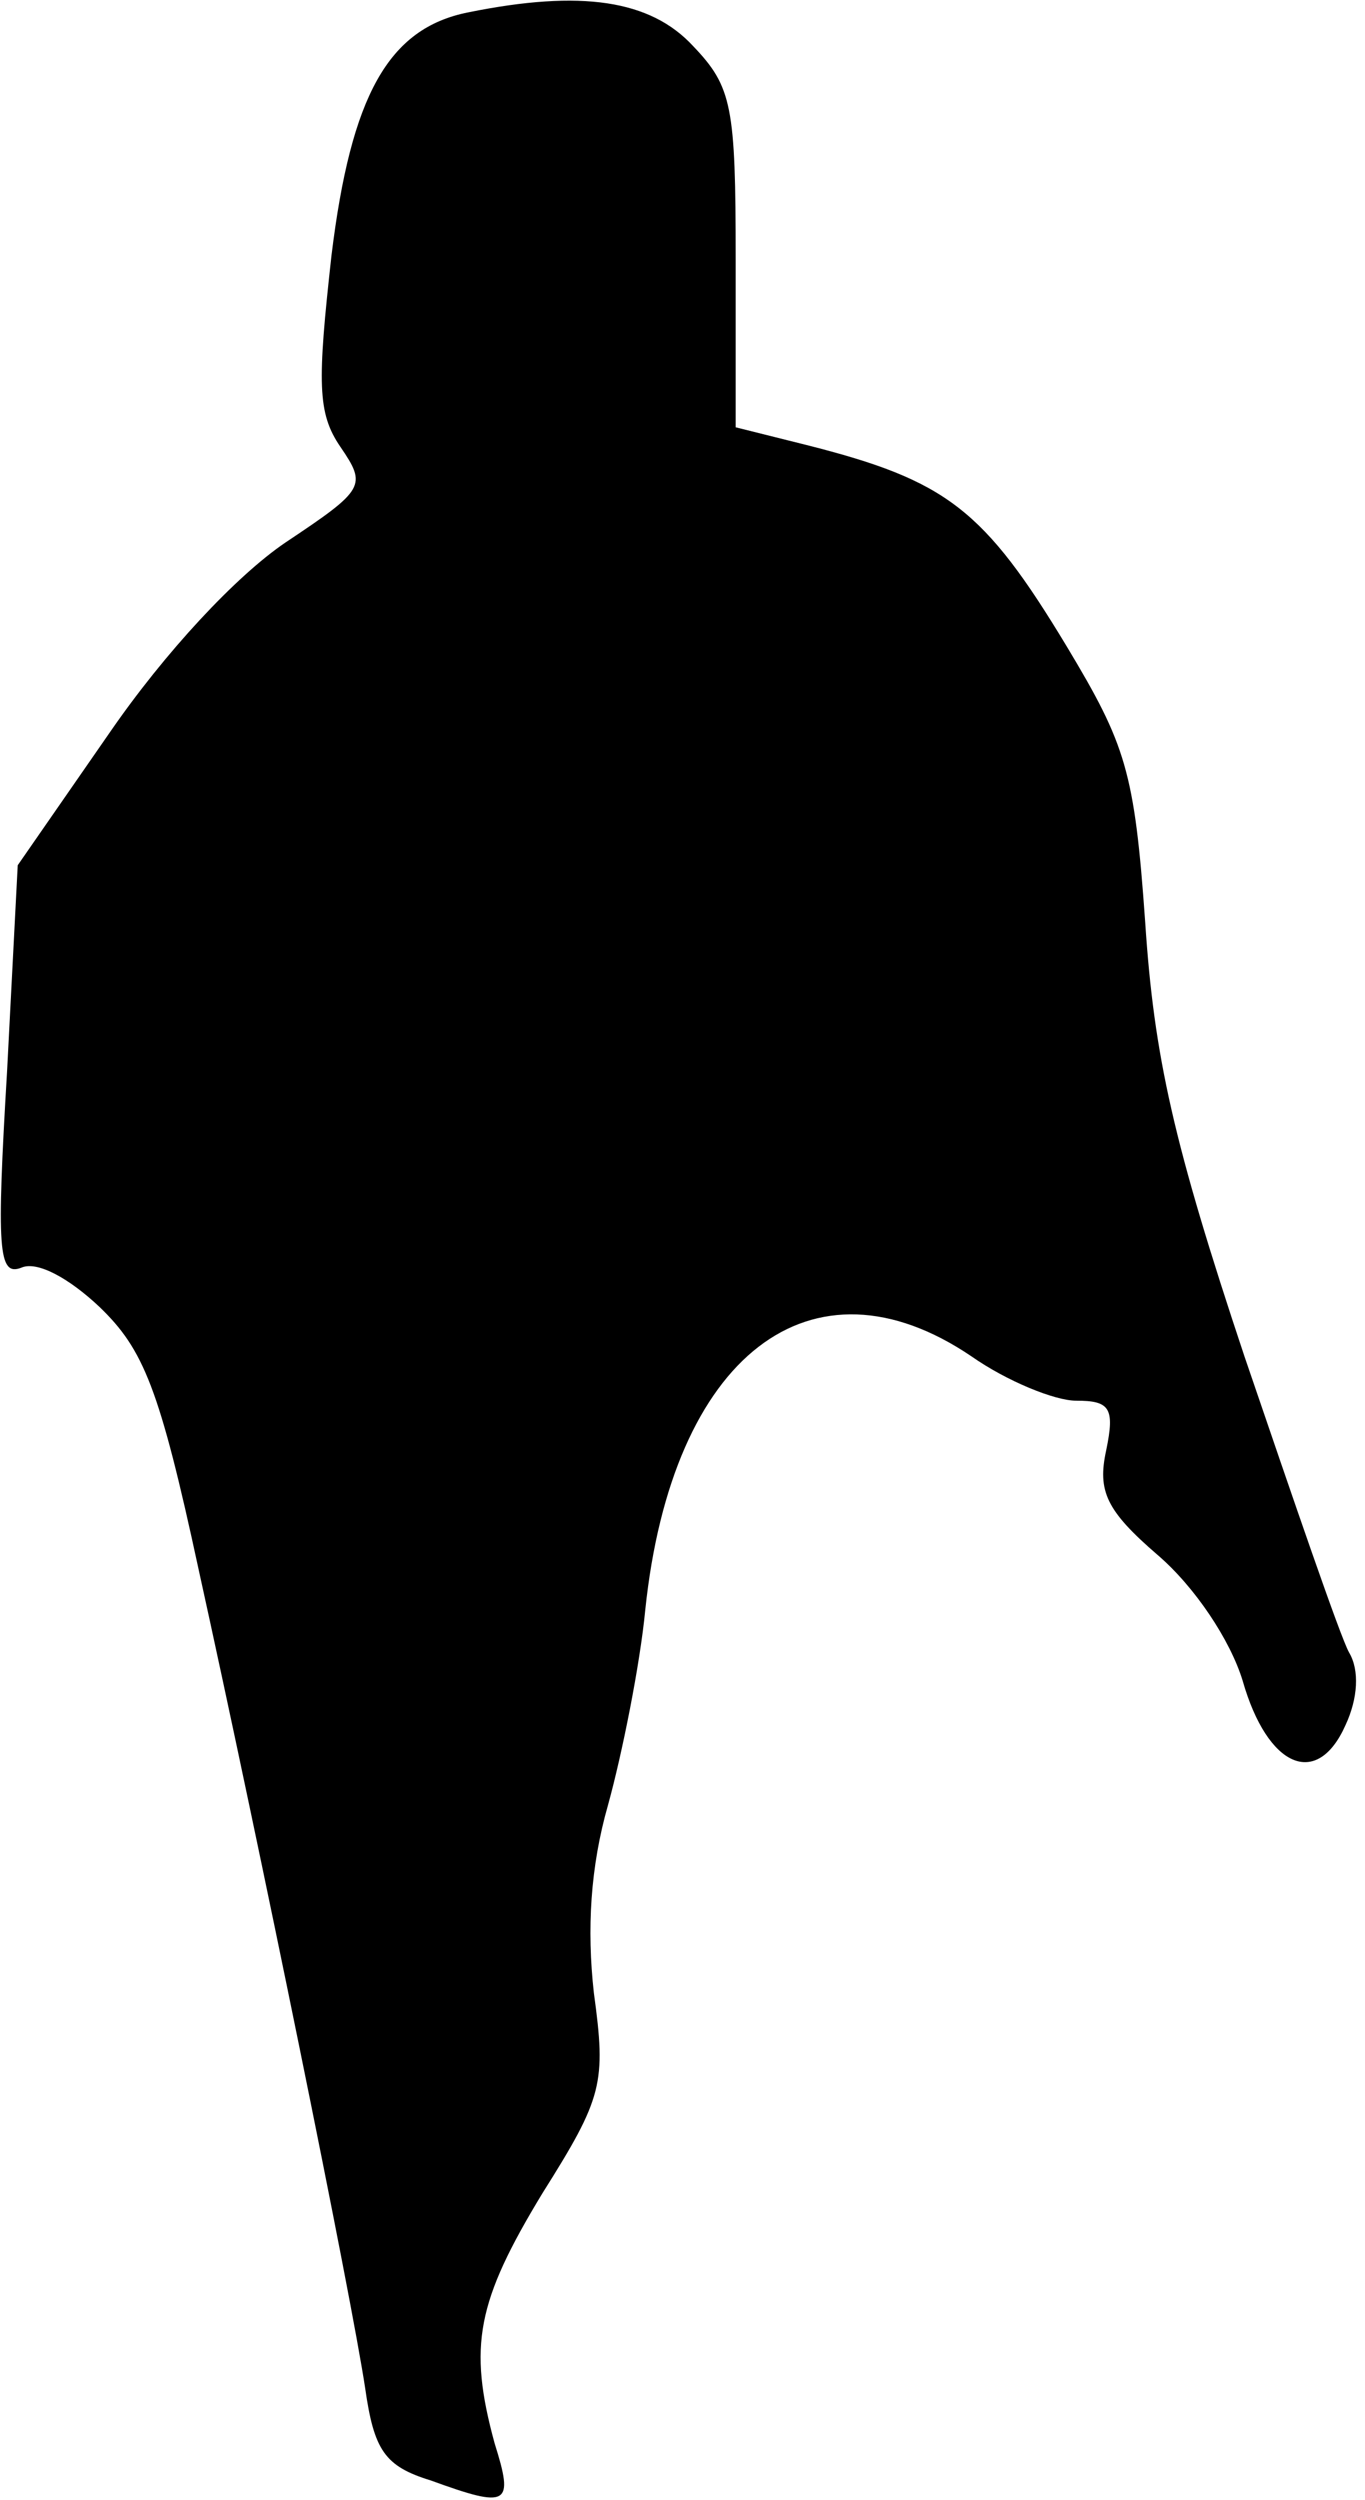 <?xml version="1.0" standalone="no"?>
<!DOCTYPE svg PUBLIC "-//W3C//DTD SVG 20010904//EN"
 "http://www.w3.org/TR/2001/REC-SVG-20010904/DTD/svg10.dtd">
<svg version="1.0" xmlns="http://www.w3.org/2000/svg"
 width="77pt" height="141pt" viewBox="0 0 77 141"
 preserveAspectRatio="xMidYMid meet">
<g transform="translate(0,141) scale(0.1,-0.1)"
fill="#000000" stroke="none">
<path fill="#000000" stroke="none" d="M264 1403 c-45 -9 -66 -47 -77 -137 -8
-72 -8 -89 5 -108 15 -22 14 -24 -31 -54 -28 -19 -68 -62 -99 -107 l-52 -75
-6 -116 c-6 -101 -5 -116 8 -111 9 4 27 -6 44 -22 25 -24 34 -46 56 -148 35
-159 86 -409 94 -462 5 -35 11 -44 37 -52 44 -16 47 -14 36 21 -15 55 -10 80
27 141 34 54 36 62 29 113 -4 36 -2 71 8 106 8 29 18 79 21 110 15 144 94 204
184 143 20 -14 47 -25 59 -25 19 0 22 -4 17 -28 -5 -23 0 -34 29 -59 21 -18
41 -48 48 -71 14 -49 42 -61 58 -25 7 15 8 31 2 41 -5 9 -31 85 -59 167 -40
120 -51 169 -56 245 -6 85 -11 100 -44 155 -47 78 -68 94 -147 114 l-40 10 0
95 c0 86 -2 97 -24 120 -24 26 -63 32 -127 19z"/>
</g>
</svg>
